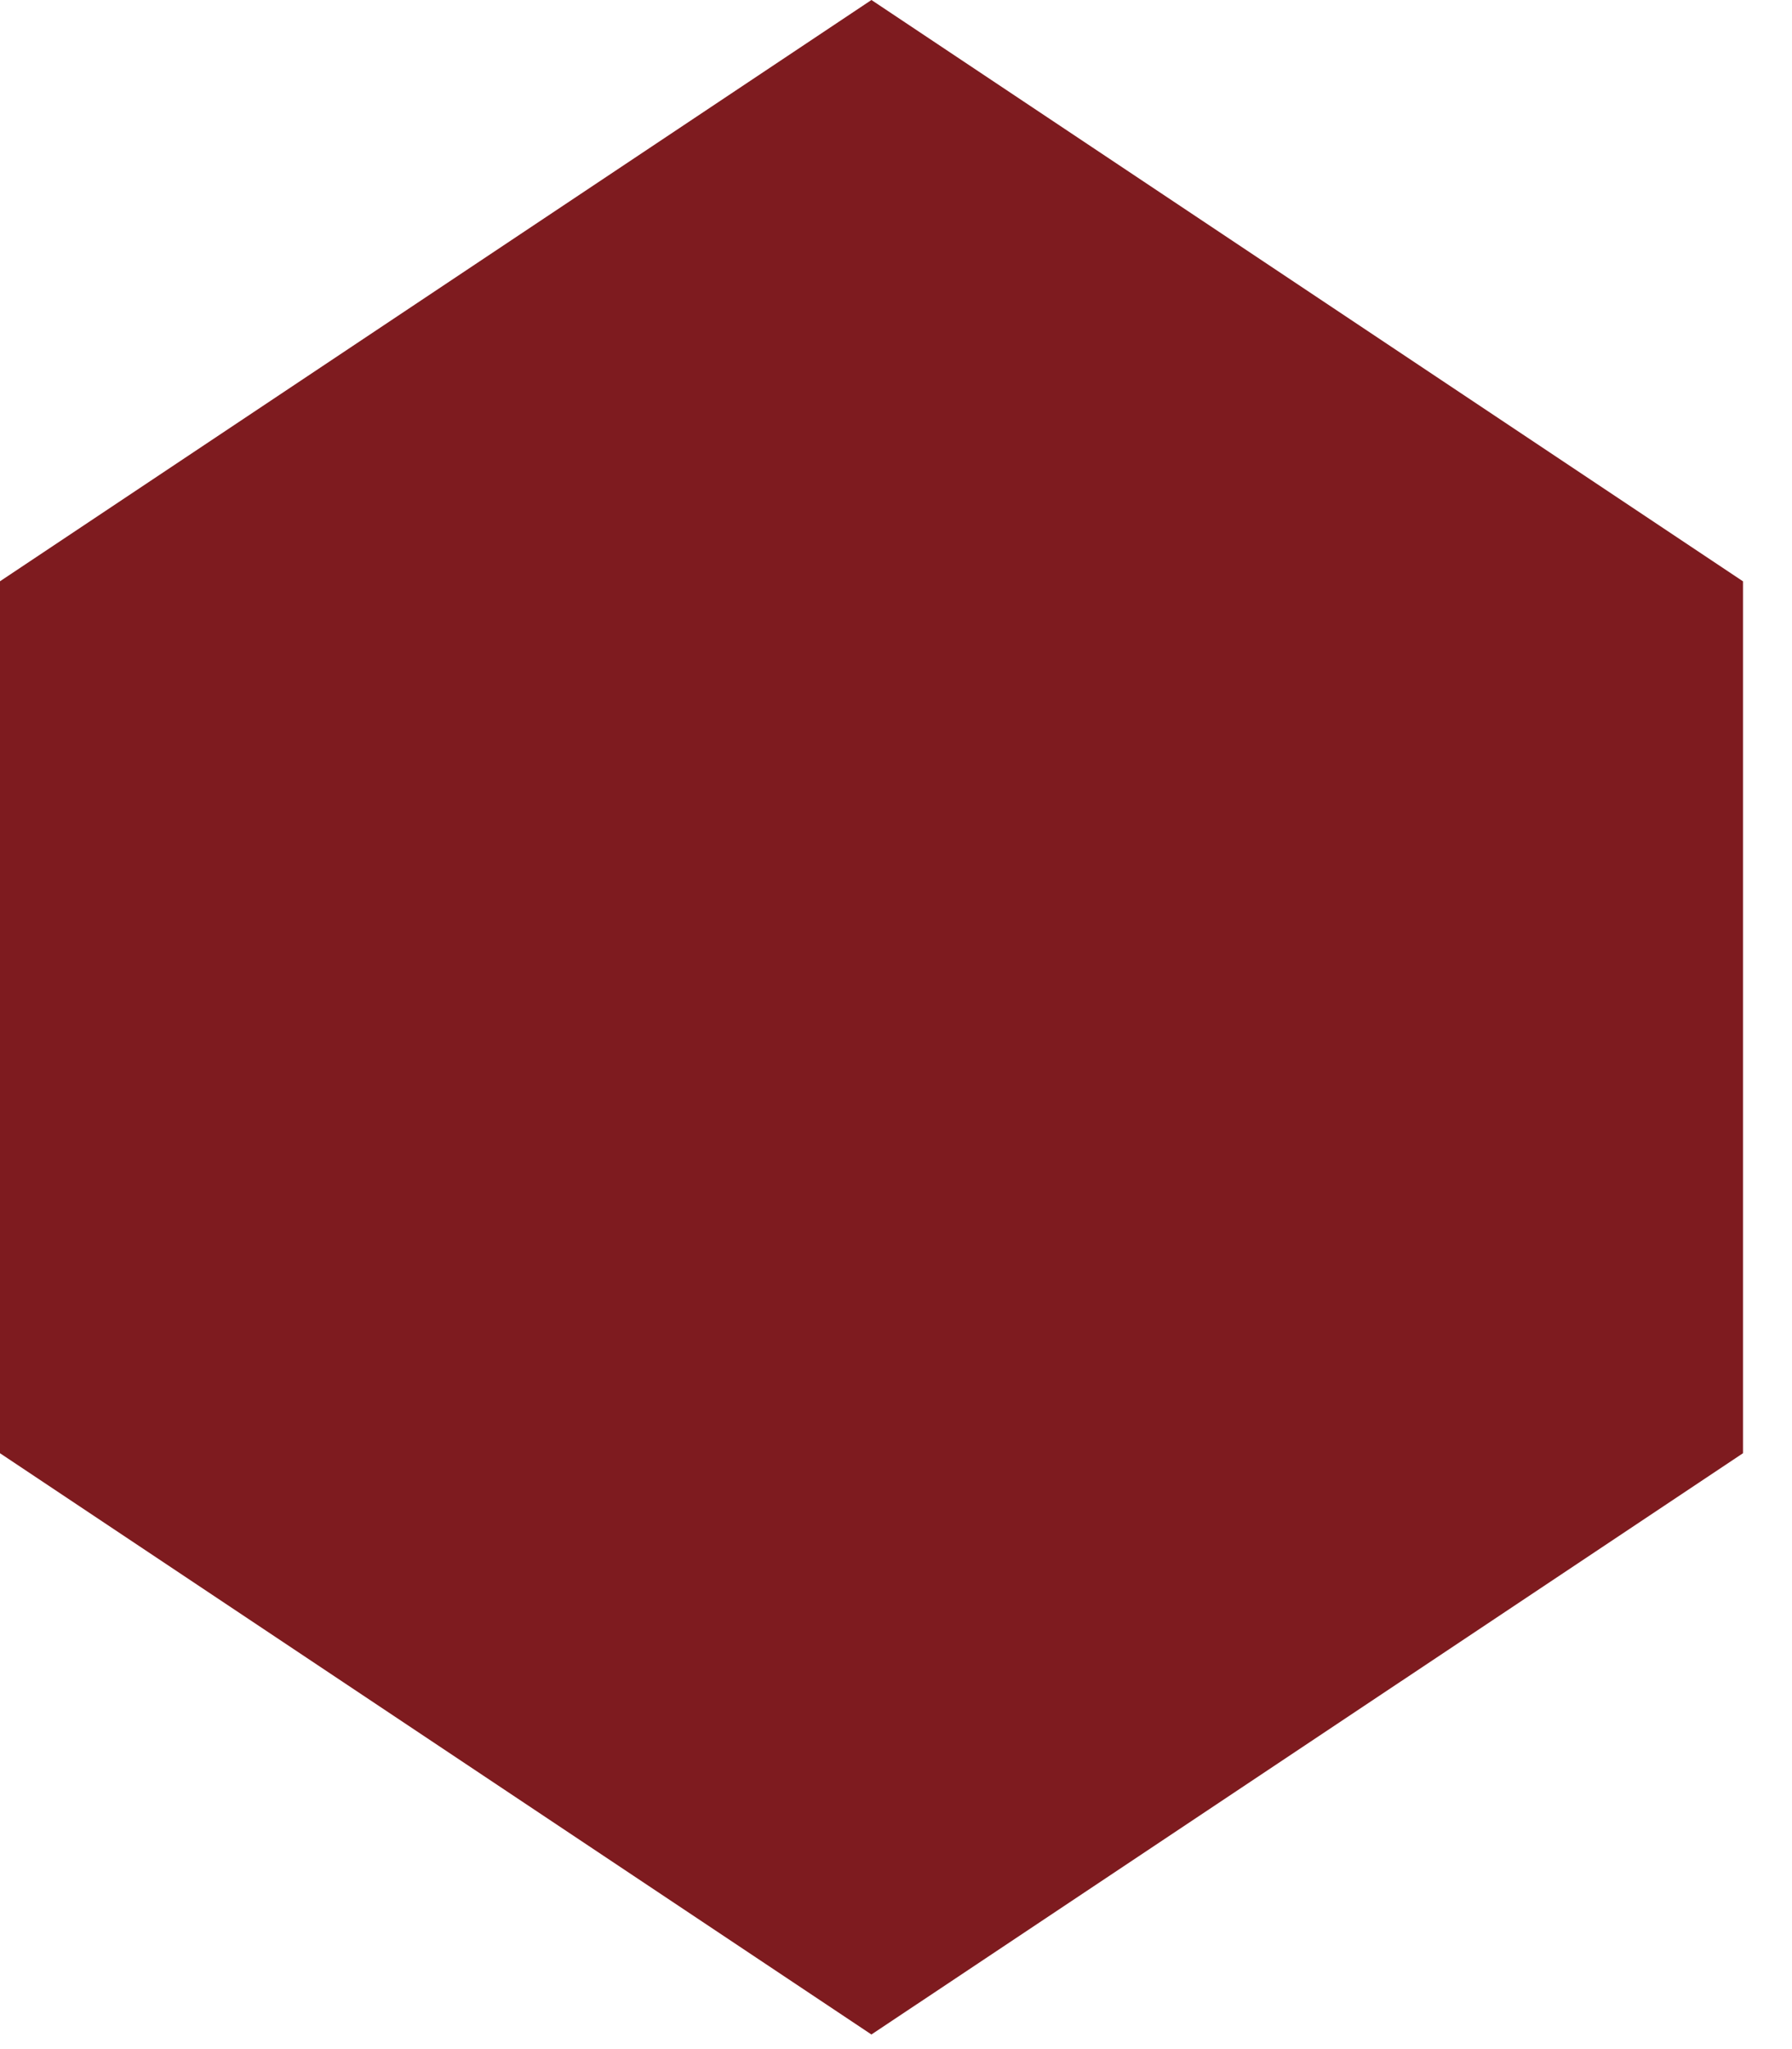 <svg xmlns="http://www.w3.org/2000/svg" width="35" height="40" viewBox="0 0 35 40">
    <path fill="#7E1B1F" fill-rule="evenodd" d="M17.02 0L0 11.347v17.021l17.02 11.347 17.023-11.347v-17.02z"/>
</svg>
